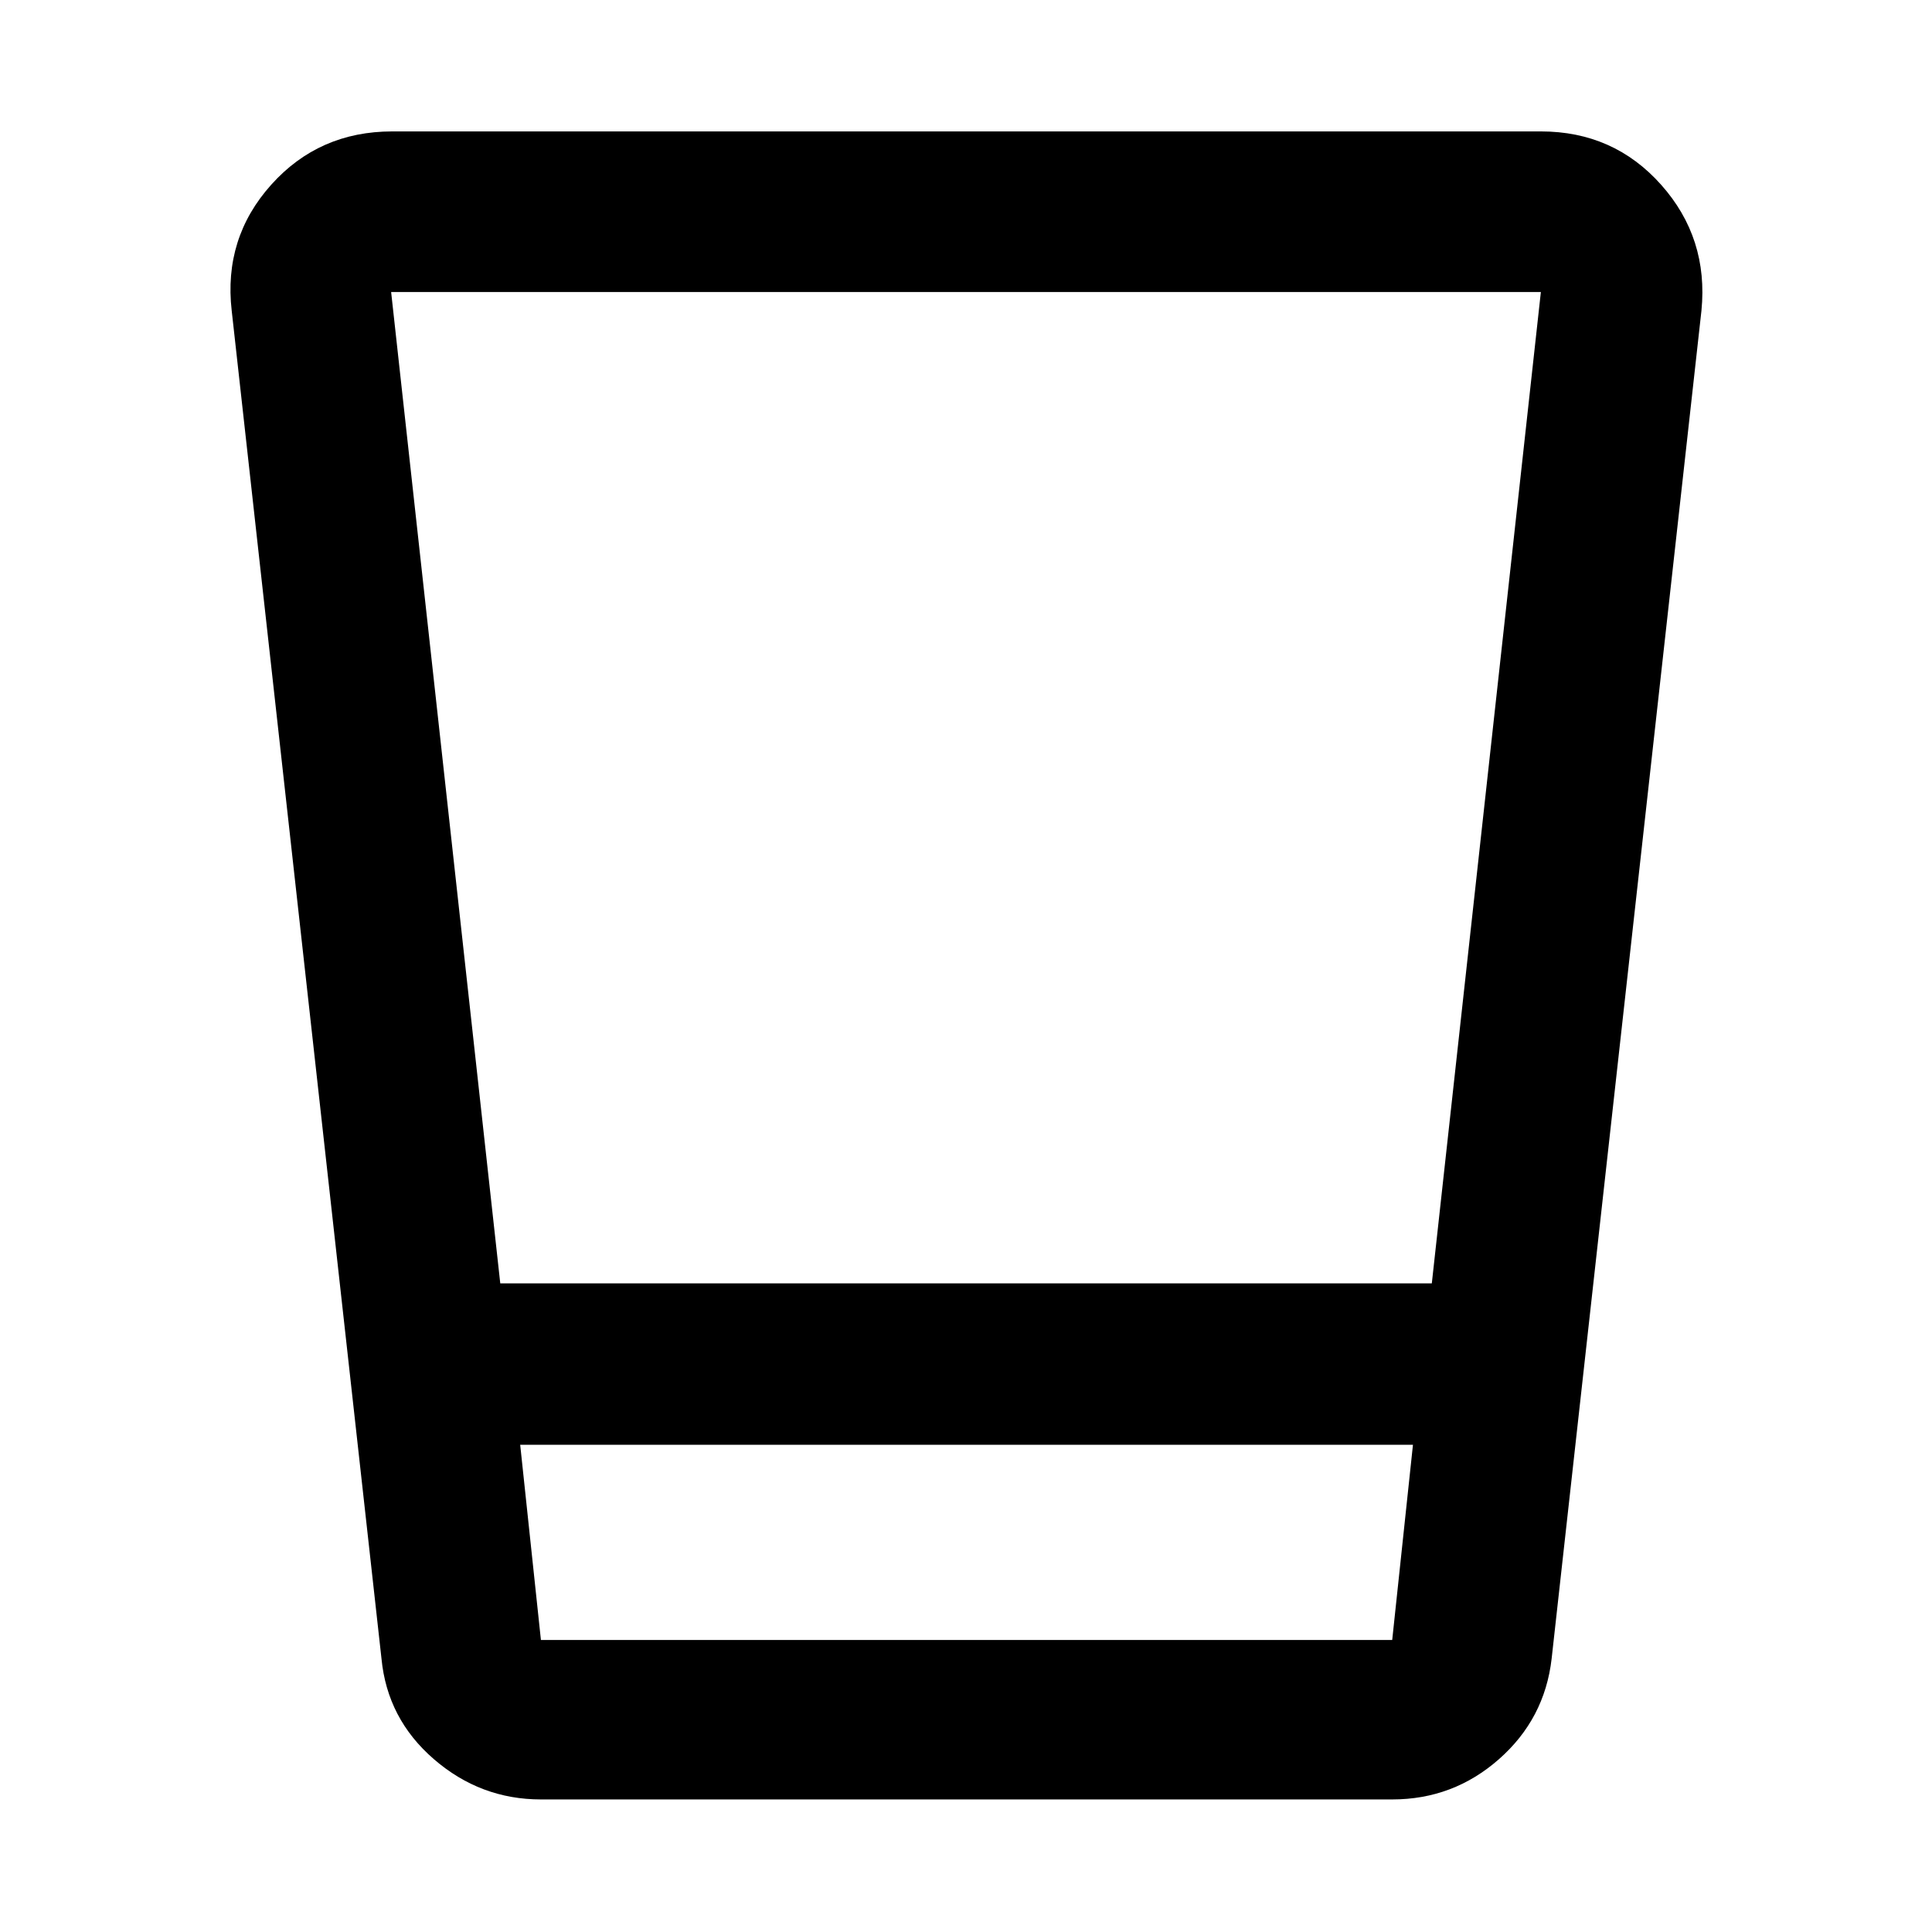 <svg xmlns="http://www.w3.org/2000/svg" height="48" viewBox="0 -960 960 960" width="48"><path d="M268.78-65.87q-30.07 0-53.2-20.02-23.14-20.01-26.02-49.94l-74.43-669.82Q111-841.7 134.76-868.2q23.76-26.5 60.15-26.5h570.74q36.15 0 59.75 26.5t20.04 62.55L771-135.83q-3.44 29.93-26.16 49.94-22.71 20.02-53.06 20.02h-423Zm-10.3-176.22 10.3 97h423l10.31-97H258.48Zm-9.9-80.21h462.88l54.19-492.61h-571.3l54.23 492.61Zm9.9 177.21h443.61-443.61Z"/></svg>